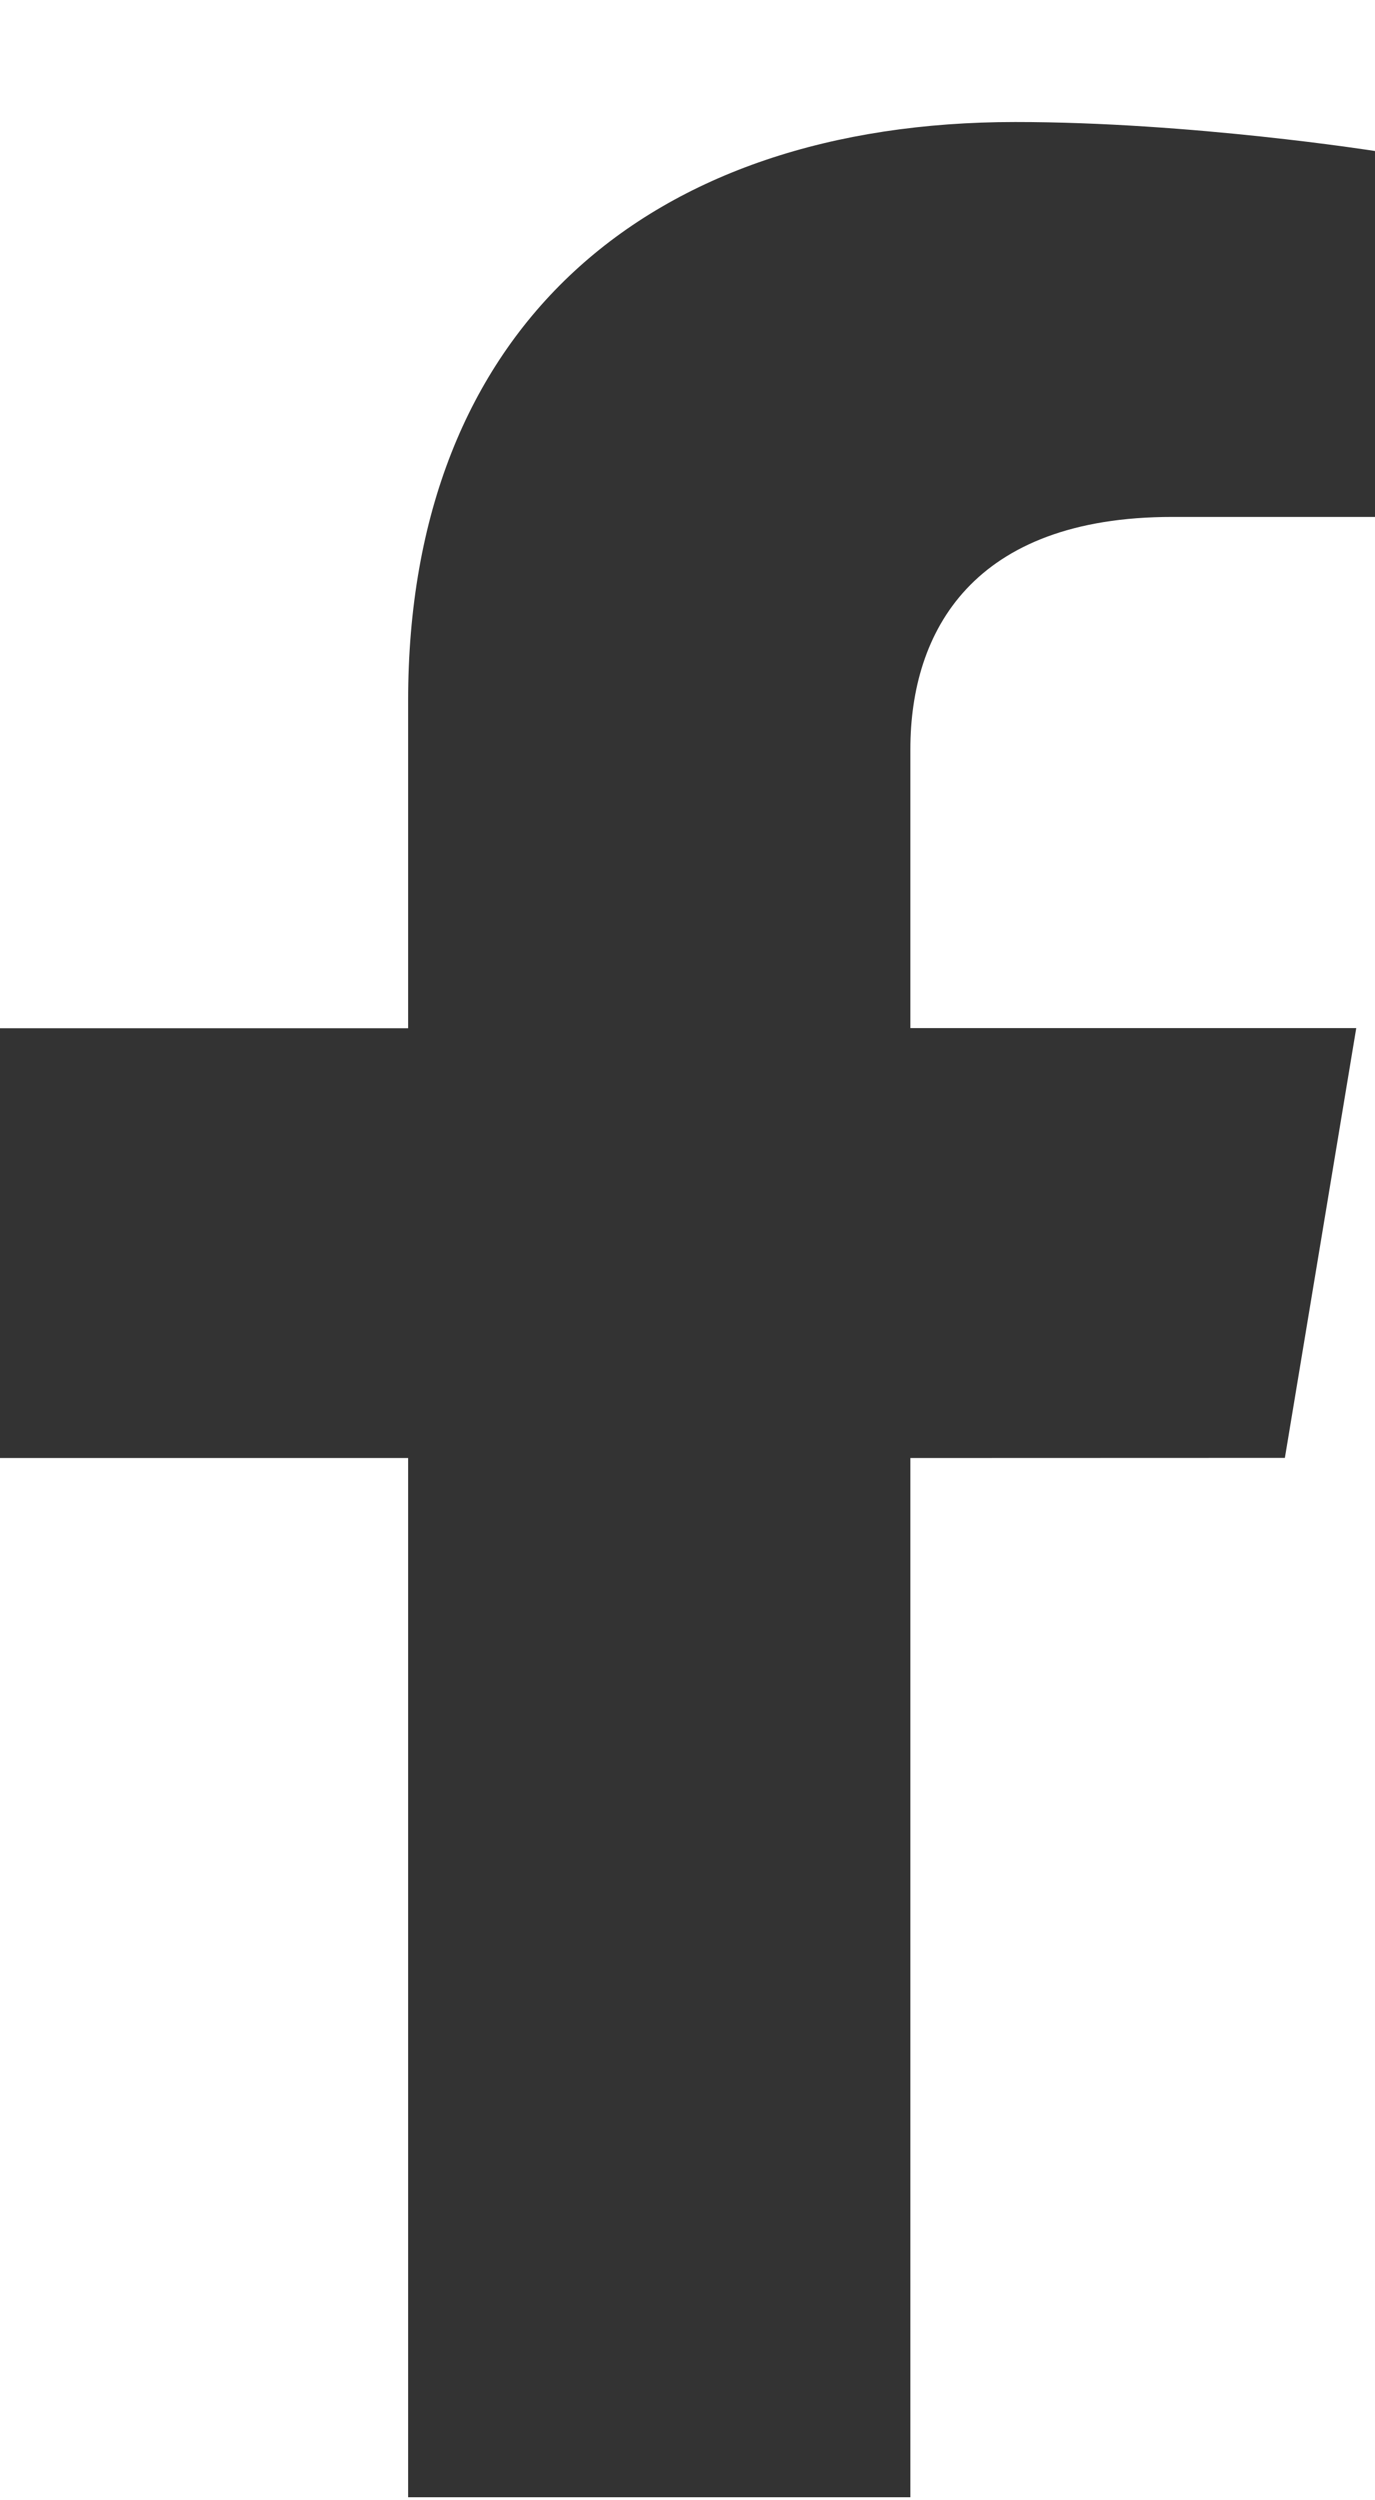 <svg width="11" height="20" viewBox="0 0 11 20" fill="none" xmlns="http://www.w3.org/2000/svg">
<path d="M10.279 11.662L10.85 8.224H7.283V5.993C7.283 5.052 7.781 4.135 9.379 4.135H11V1.208C11 1.208 9.529 0.976 8.122 0.976C5.185 0.976 3.265 2.623 3.265 5.604V8.225H0V11.663H3.265V19.976H7.283V11.663L10.279 11.662Z" fill="#333"/>
</svg>
